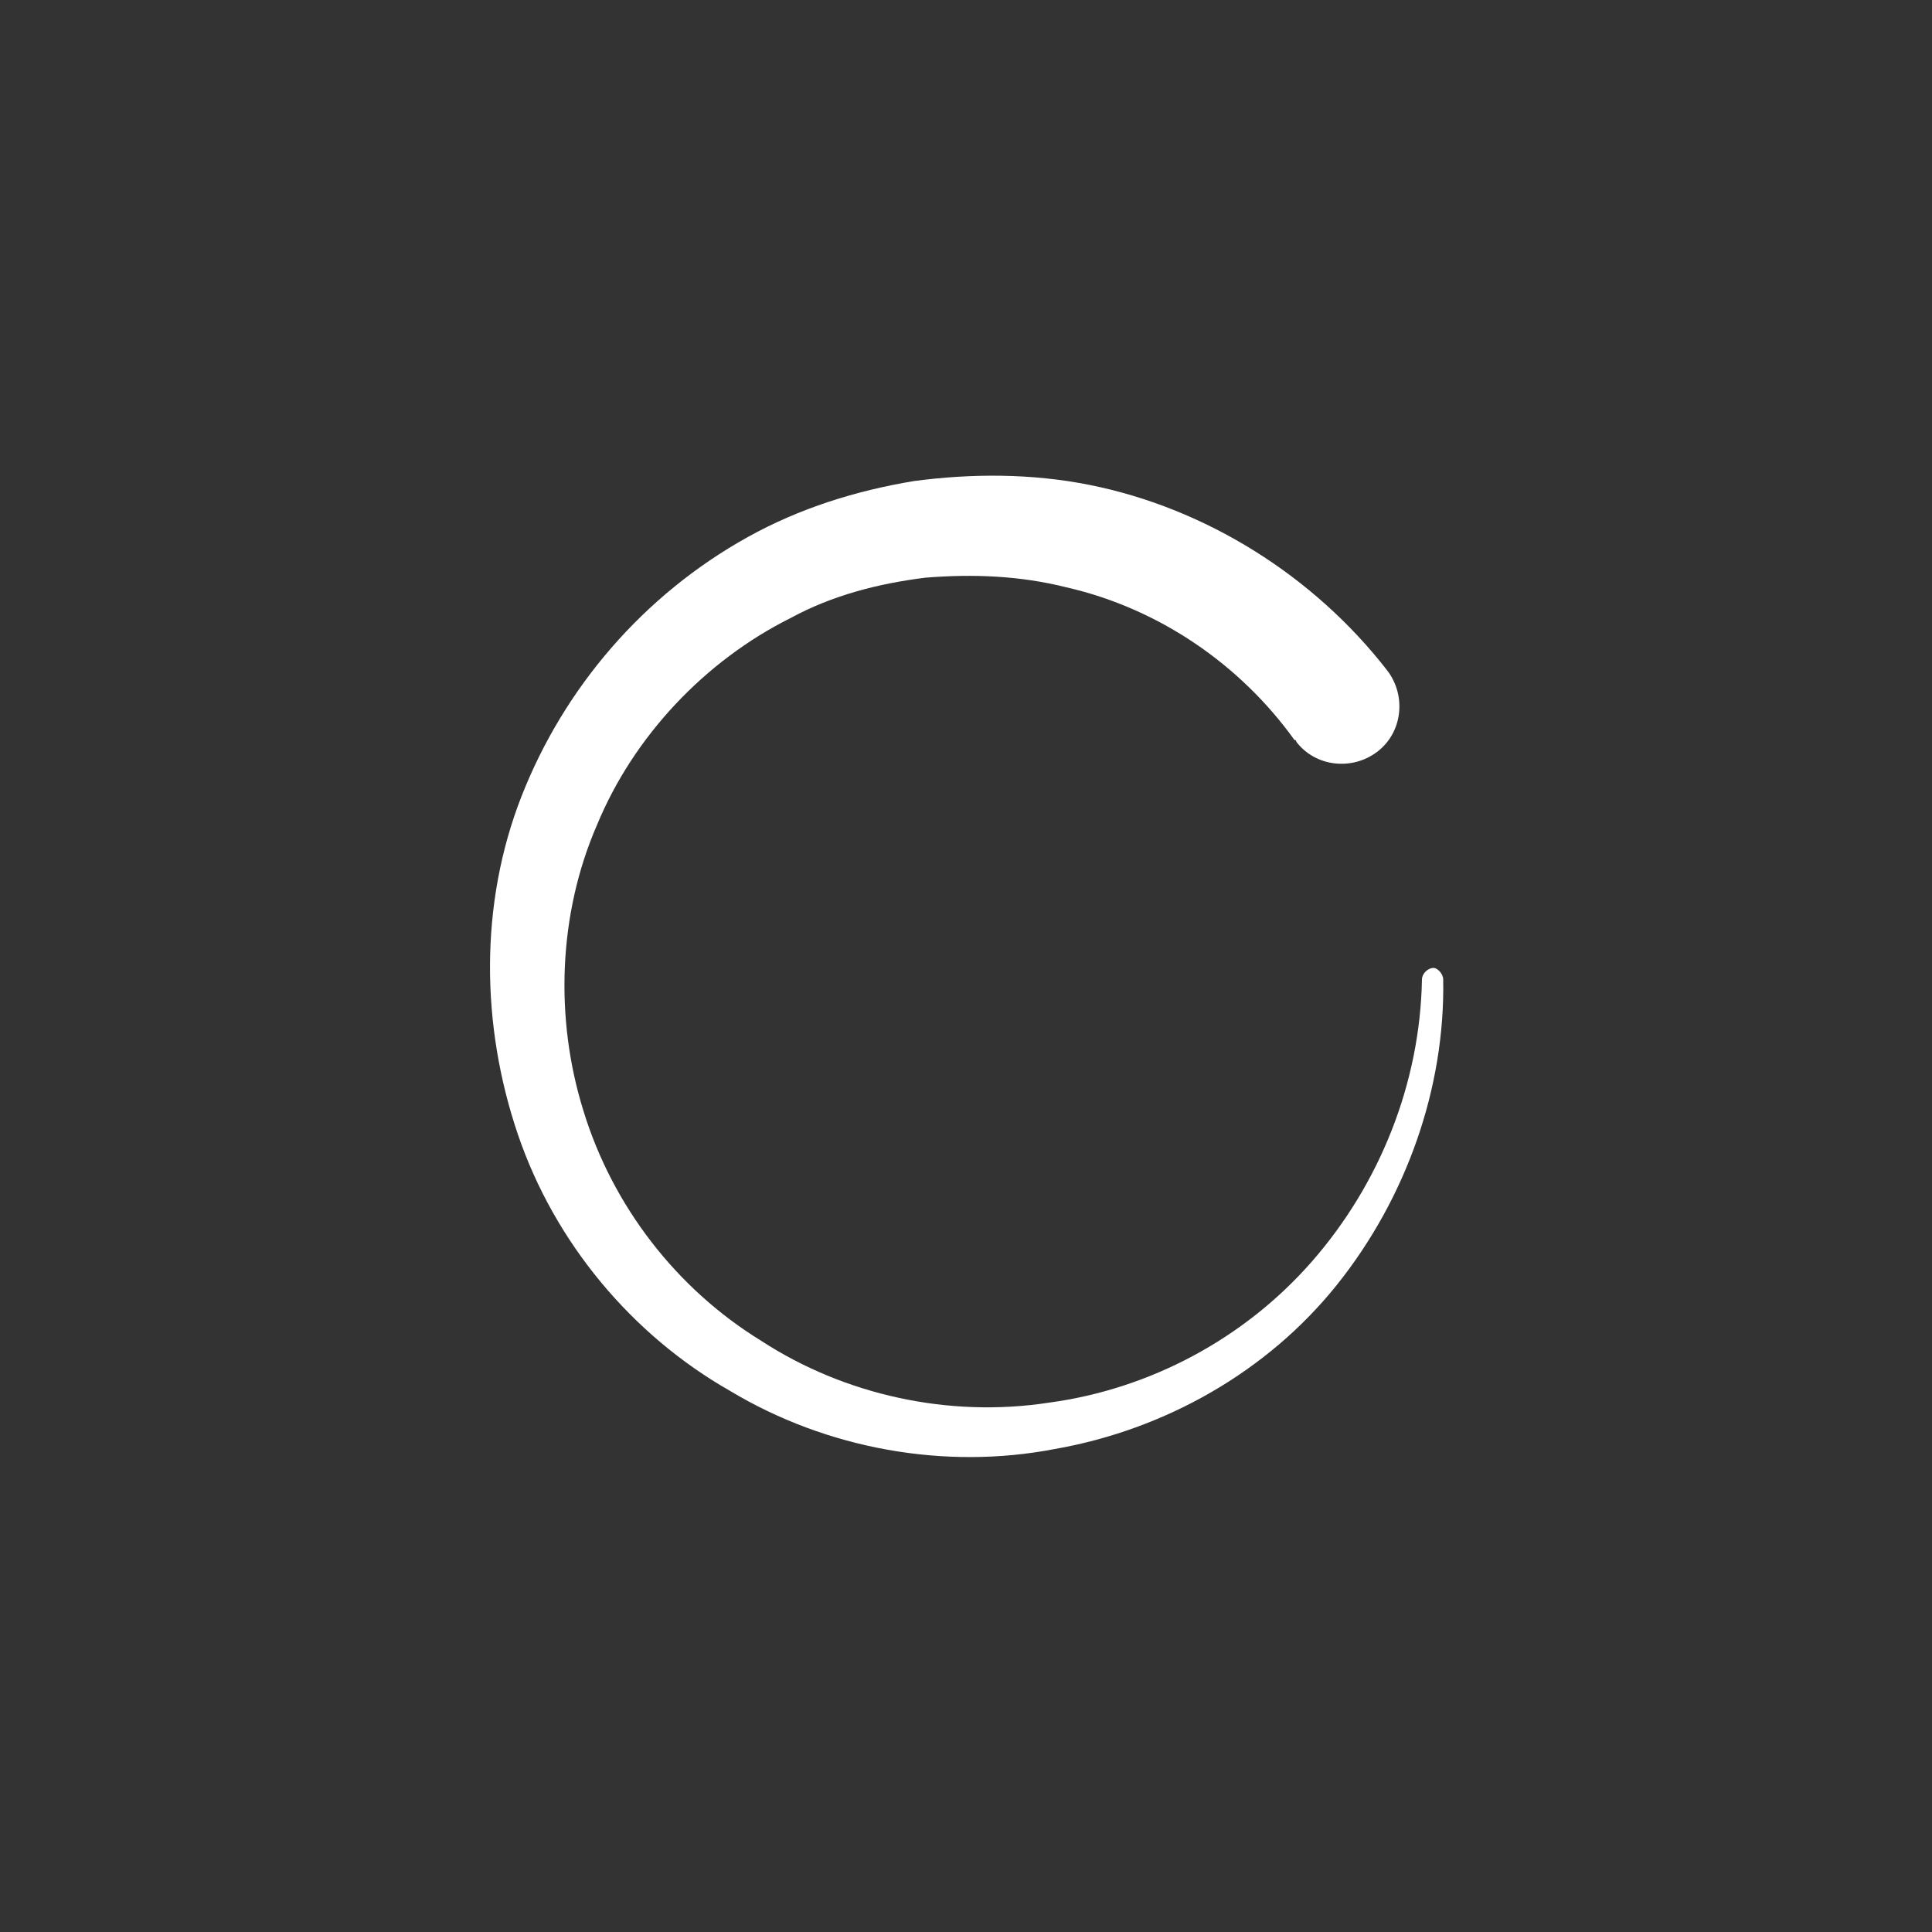 <svg height='300px' width='300px'  fill="#ffffff" xmlns="http://www.w3.org/2000/svg" xmlns:xlink="http://www.w3.org/1999/xlink" version="1.1" x="0px" y="0px" viewBox="0 0 100 100" style="enable-background:new 0 0 100 100;" xml:space="preserve"><rect x="0" y="0" width="100" height="100" fill="#333333" stroke="none"/><path d="M74.7,50.7c0.1,5.6-1.9,11.3-5.5,15.8c-3.6,4.5-8.9,7.5-14.6,8.5c-5.7,1.1-11.8,0-16.8-3c-5.1-2.9-9.1-7.7-11-13.3  c-1.9-5.6-2-11.9,0.2-17.5c2.2-5.6,6.3-10.4,11.7-13.4c2.7-1.5,5.6-2.4,8.6-2.9c3-0.4,6.1-0.4,9.1,0.2c6,1.2,11.6,4.7,15.4,9.6l0,0  c1,1.3,0.8,3.2-0.5,4.2c-1.3,1-3.2,0.8-4.2-0.5c0,0,0-0.1-0.1-0.1c-2.8-3.9-7-6.8-11.8-7.9c-2.4-0.6-4.8-0.7-7.3-0.5  c-2.4,0.3-4.8,0.9-7,2.1c-4.4,2.2-8.1,6.1-10,10.7c-2,4.6-2.2,10-0.7,14.8c1.5,4.9,4.8,9.2,9.2,11.9c4.3,2.8,9.7,4,14.9,3.2  c5.2-0.7,10.1-3.3,13.6-7.3c3.5-4,5.6-9.2,5.7-14.6c0-0.3,0.3-0.6,0.6-0.6C74.4,50.1,74.7,50.4,74.7,50.7z"></path></svg>